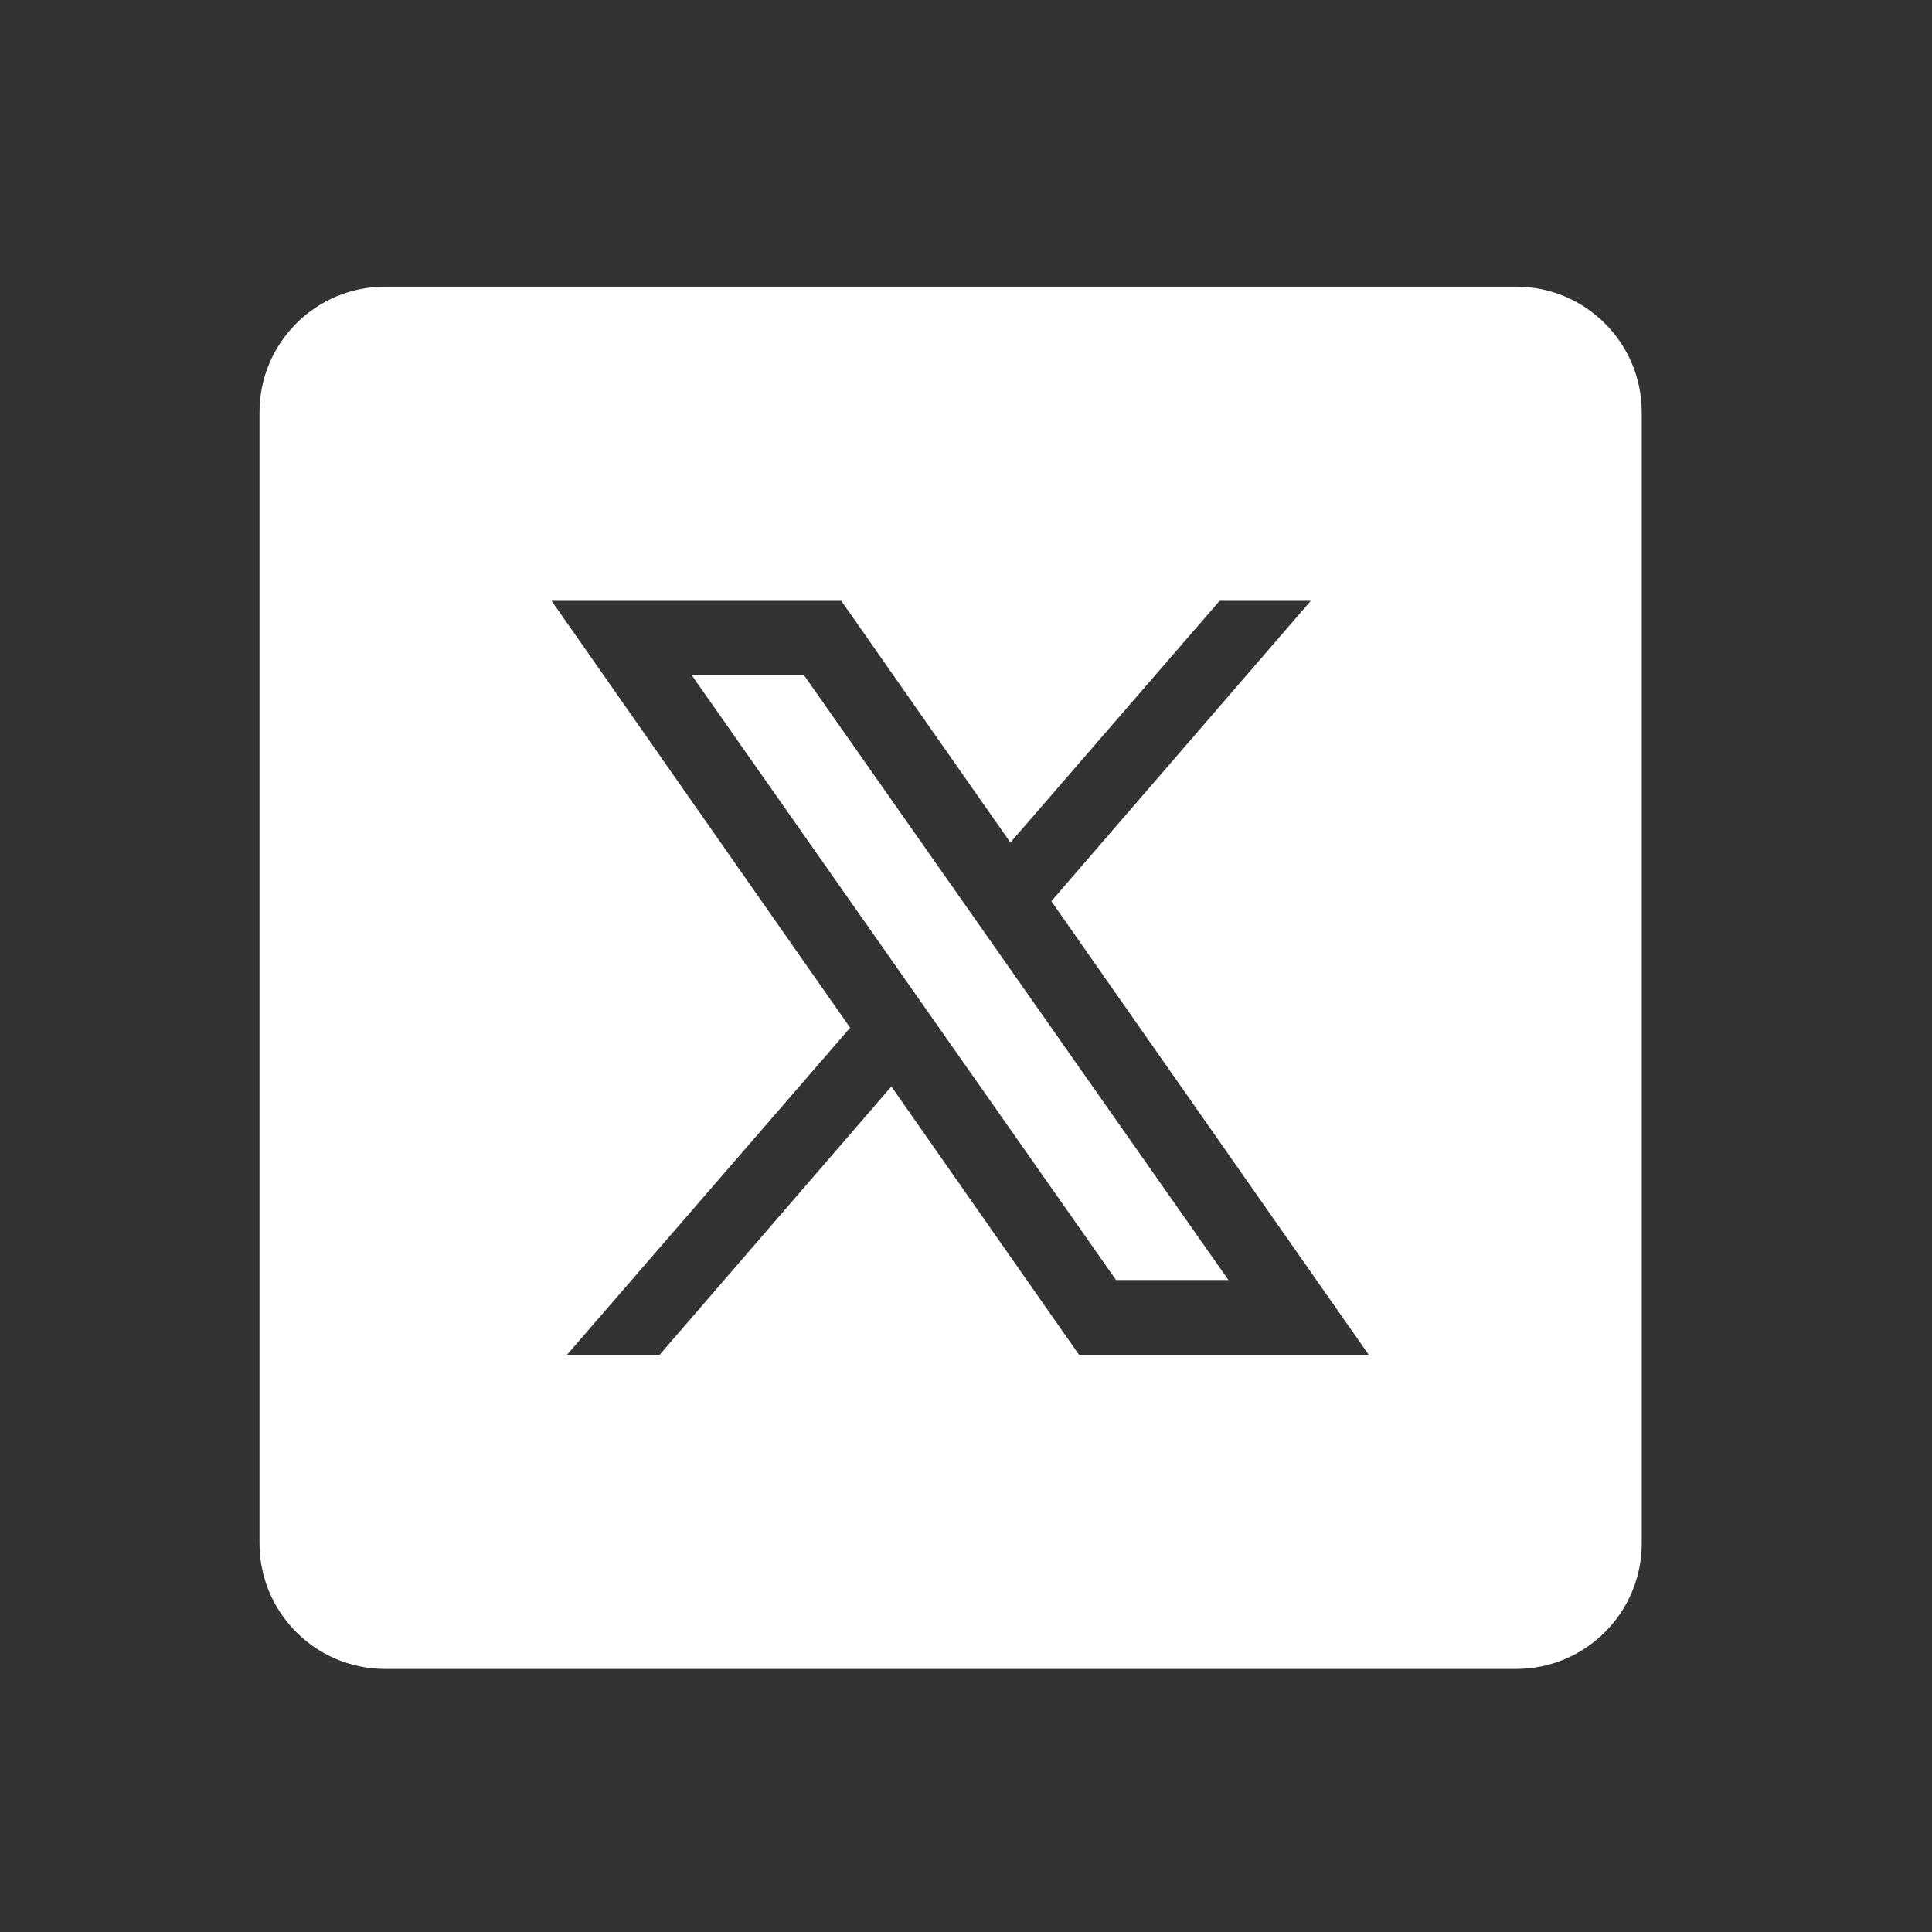 <svg xmlns="http://www.w3.org/2000/svg" width="40" height="40" viewBox="0 0 41 41" fill="none">
    <rect x="0" y="0" width="41" height="41" fill="#333333" stroke="none"/>
    <path d="M8.174 6.083C6.7 6.083 5.507 7.277 5.507 8.75V32.75C5.507 34.223 6.7 35.417 8.174 35.417H32.173C33.647 35.417 34.84 34.223 34.84 32.75V8.75C34.84 7.277 33.647 6.083 32.173 6.083H8.174ZM11.705 12.75H17.853L21.442 17.88L25.882 12.75H27.817L22.311 19.125L29.046 28.75H22.898L18.916 23.057L13.999 28.75H12.033L18.041 21.81L11.705 12.75ZM14.679 14.328L23.684 27.164H26.069L17.061 14.328H14.679Z" fill="white"/>
  </svg>
